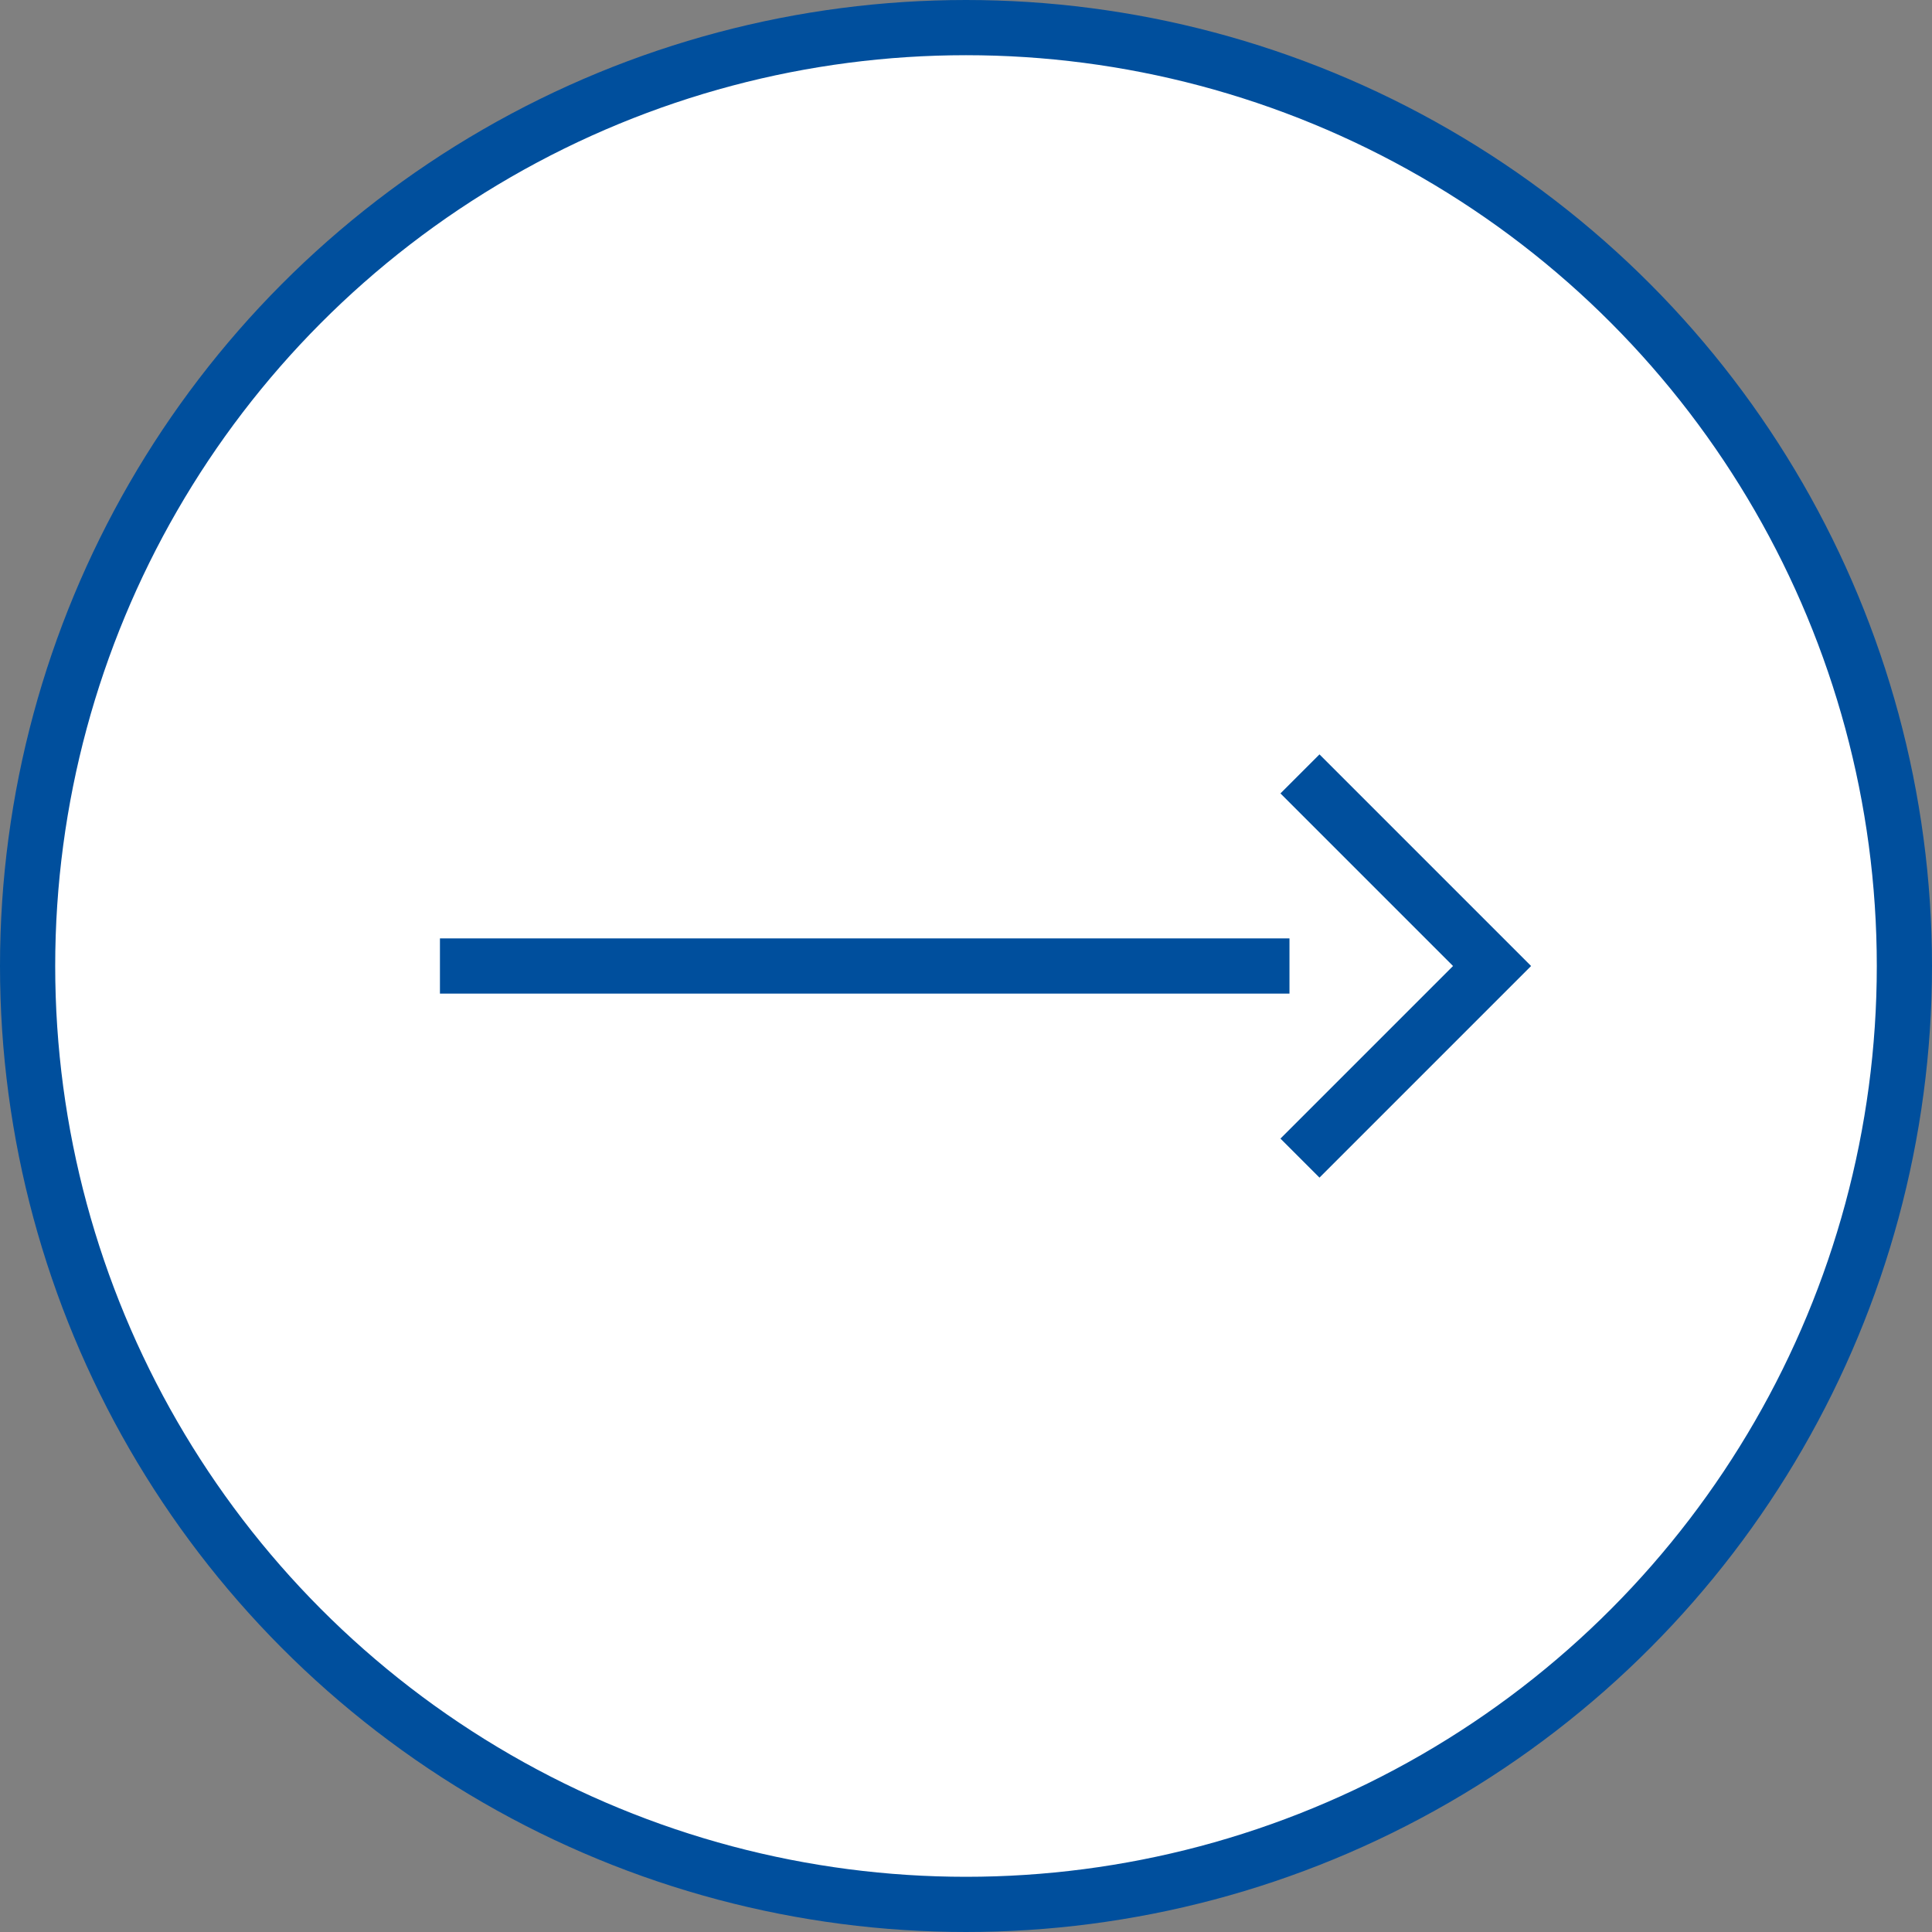 <?xml version="1.0" encoding="UTF-8"?>
<svg id="Layer_2" data-name="Layer 2" xmlns="http://www.w3.org/2000/svg" viewBox="0 0 35 35">
  <rect x="0" y="0" width="35" height="35" fill="#808080" stroke="none"/>
  <defs>
    <style>
      .cls-1 {
        fill: #fff;
        stroke: #004f9d;
        stroke-miterlimit: 10;
      }
    </style>
  </defs>
  <g id="_レイヤー_1" data-name="レイヤー 1">
    <g>
      <circle class="cls-1" cx="17.5" cy="17.5" r="17"/>
      <g>
        <line class="cls-1" x1="7.97" y1="17.5" x2="23.36" y2="17.5"/>
        <polyline class="cls-1" points="23.55 14.02 27.03 17.5 23.55 20.98"/>
      </g>
    </g>
  </g>
</svg>
